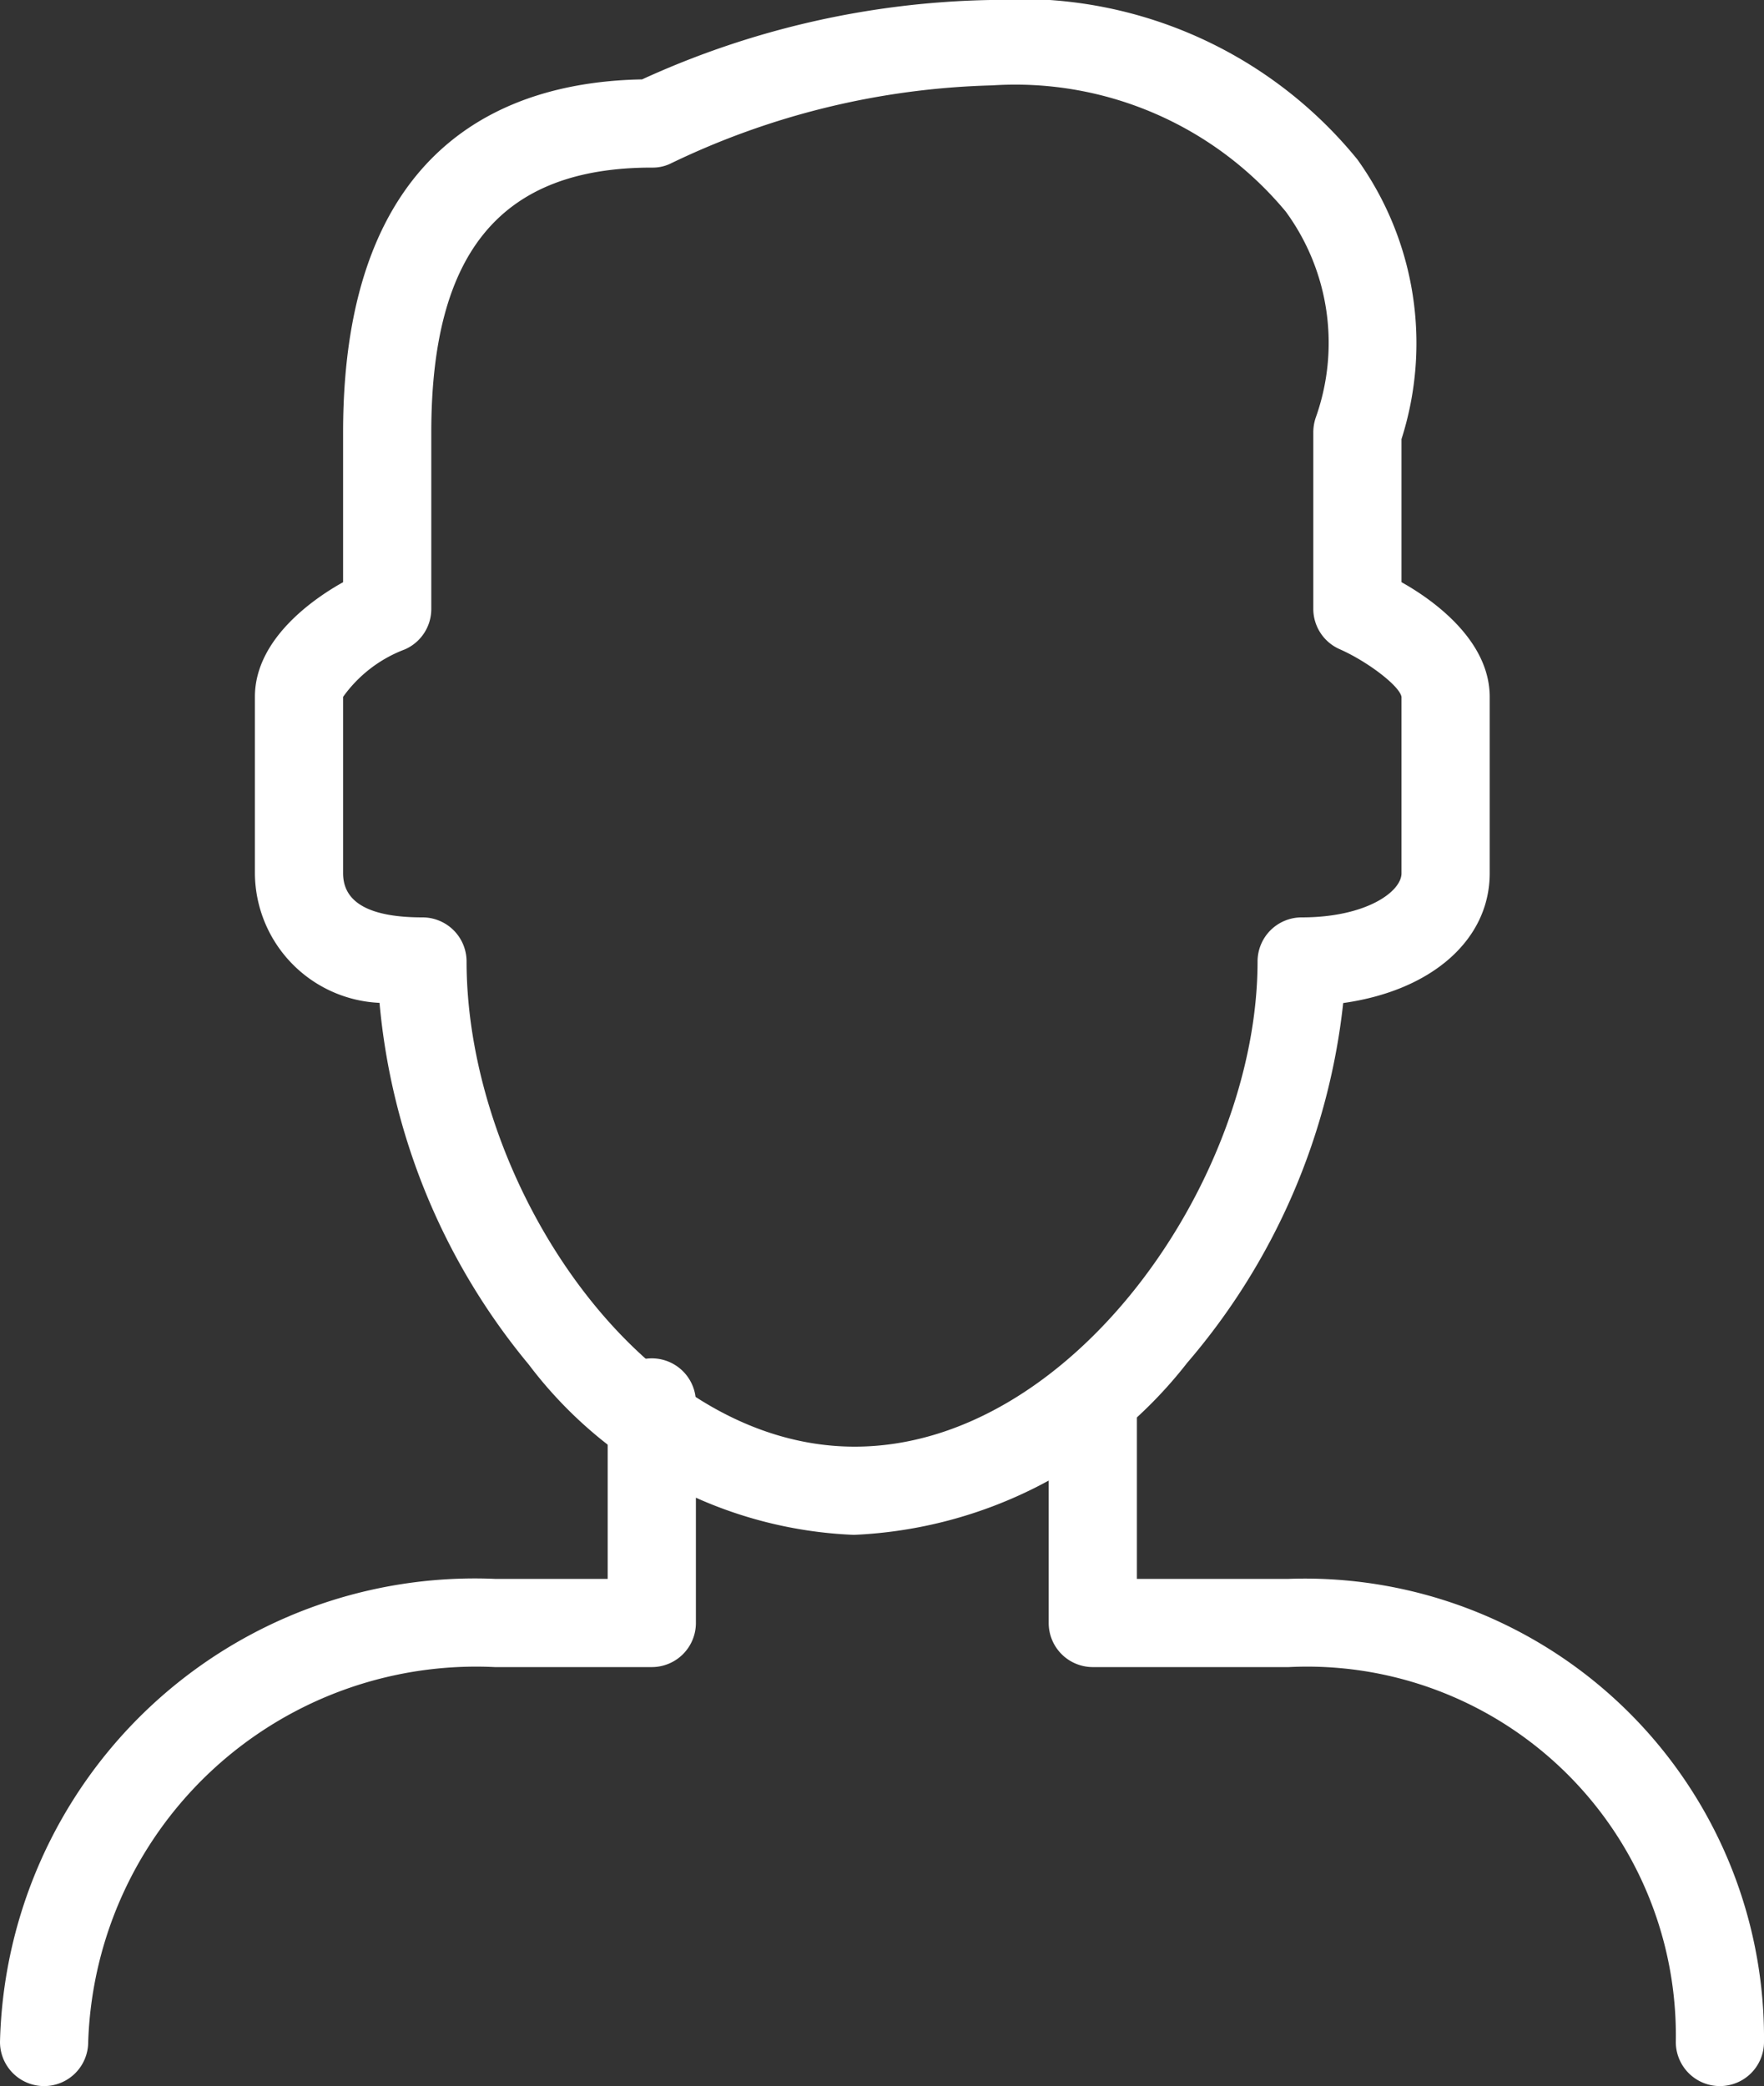 <svg xmlns="http://www.w3.org/2000/svg" width="20" height="23.649" viewBox="0 0 20 23.649">
  <rect x="0" y="0" width="20" height="23.649" fill="#333333" stroke="none"/>
  <g id="Group_2013" data-name="Group 2013" transform="translate(-322 -740.942)">
    <g id="Fill_4815_Fill_4816_Fill_4817" data-name="Fill 4815 + Fill 4816 + Fill 4817" transform="translate(321.89 740.5)">
      <path id="Fill_4815" data-name="Fill 4815" d="M.5,8.25a.5.5,0,0,1-.5-.5A5.384,5.384,0,0,1,5.611,2.5H6.89V.5a.5.5,0,0,1,1,0V3a.5.5,0,0,1-.5.5H5.611A4.4,4.4,0,0,0,1,7.75a.5.5,0,0,1-.5.5" transform="translate(0.11 15.841)" fill="#fff"/>
      <path id="Fill_4816" data-name="Fill 4816" d="M7.61,8.25a.5.5,0,0,1-.5-.5A4.181,4.181,0,0,0,2.721,3.5H.5A.5.5,0,0,1,0,3V.5A.5.5,0,0,1,.5,0,.5.5,0,0,1,1,.5v2H2.721A5.206,5.206,0,0,1,8.11,7.75a.5.5,0,0,1-.5.5" transform="translate(12 15.841)" fill="#fff"/>
      <path id="Fill_4817" data-name="Fill 4817" d="M6.791,17.4a4.866,4.866,0,0,1-3.686-1.931,7.462,7.462,0,0,1-1.692-4.1A1.48,1.48,0,0,1,0,9.9v-2c0-.672.7-1.133,1-1.3V4.9C1,1.647,2.844.928,4.39.9A9.9,9.9,0,0,1,8.338,0,4.93,4.93,0,0,1,12.5,1.808a3.575,3.575,0,0,1,.5,3.17V6.6c.3.167,1,.63,1,1.3v2c0,.751-.652,1.329-1.661,1.471a7.5,7.5,0,0,1-1.769,4.079A5.069,5.069,0,0,1,6.791,17.4ZM8.359.968a8.893,8.893,0,0,0-3.652.889A.466.466,0,0,1,4.5,1.9c-1.706,0-2.5.953-2.5,3v2a.5.5,0,0,1-.3.462A1.515,1.515,0,0,0,1,7.9v2c0,.332.3.5.9.5a.5.5,0,0,1,.5.5c0,2.491,1.961,5.5,4.4,5.5,2.46,0,4.568-3.024,4.568-5.5a.5.5,0,0,1,.5-.5C12.6,10.4,13,10.108,13,9.9v-2c-.021-.123-.383-.4-.7-.54A.5.5,0,0,1,12,6.9v-2a.53.53,0,0,1,.026-.161,2.52,2.52,0,0,0-.338-2.34A3.987,3.987,0,0,0,8.359.968Z" transform="translate(3 0.442)" fill="#fff"/>
    </g>
  </g>
</svg>
